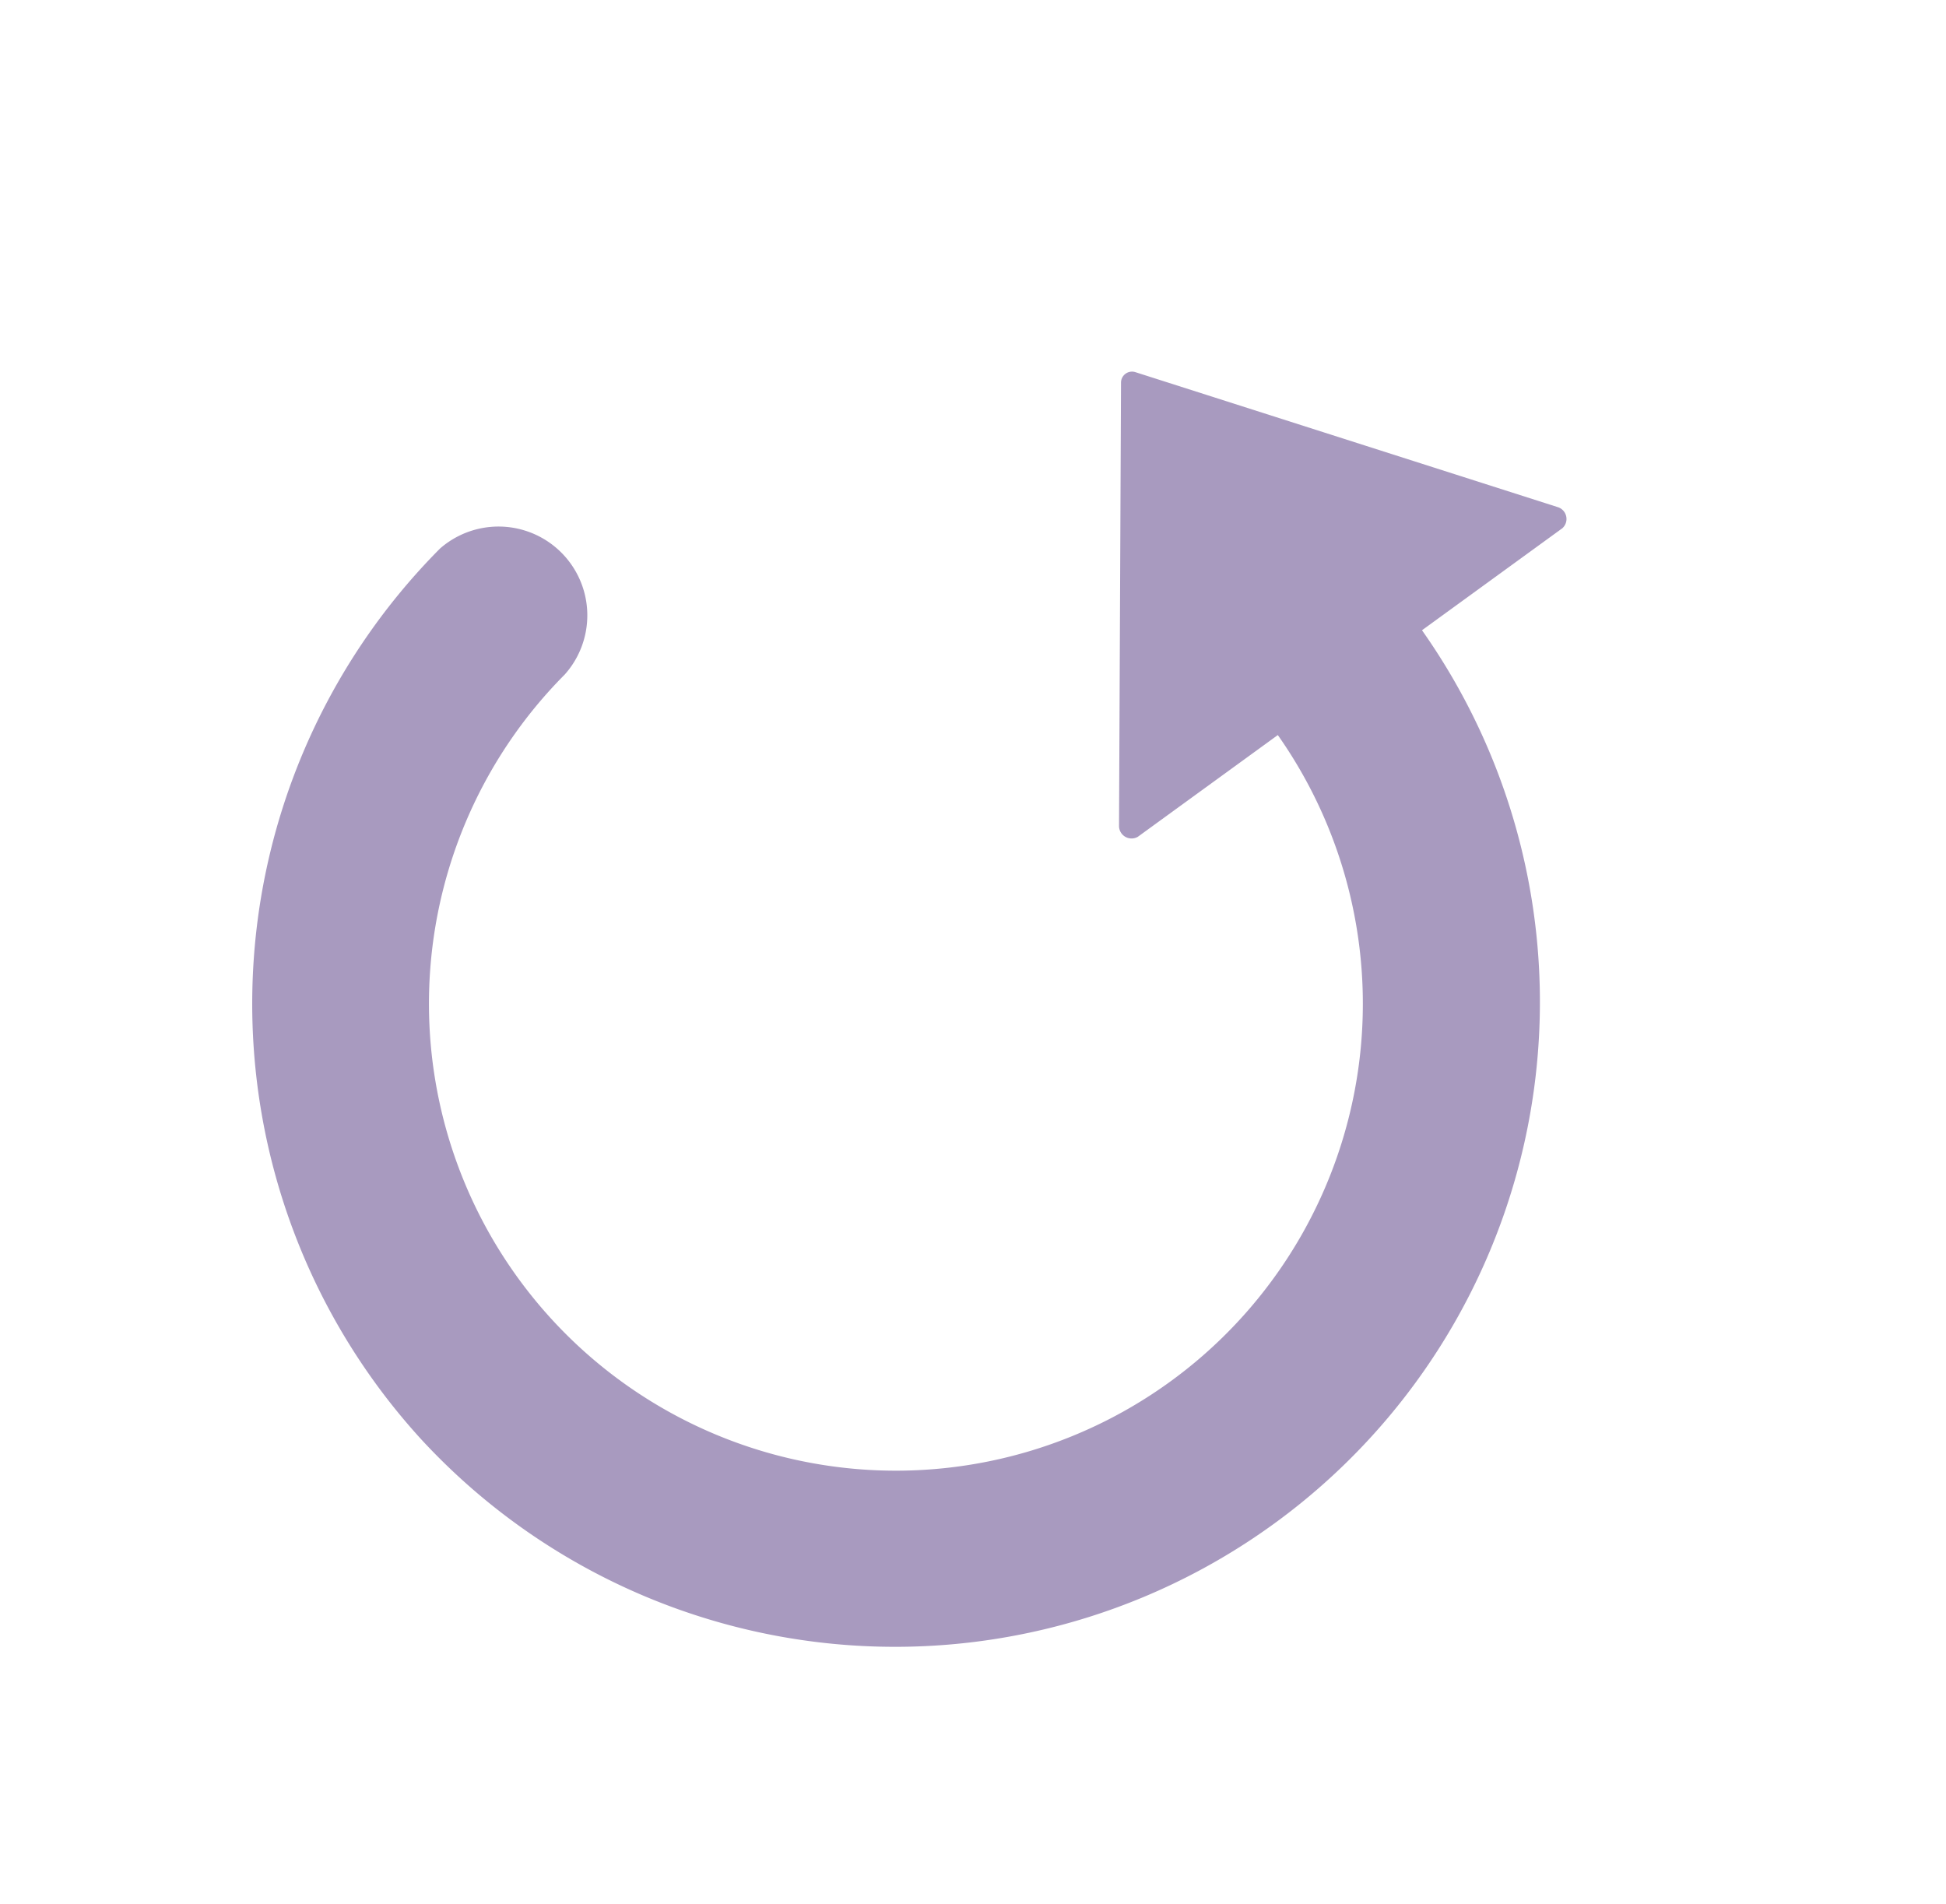 <svg xmlns="http://www.w3.org/2000/svg" width="27.767" height="27.162" viewBox="0 0 27.767 27.162"><defs><style>.a{fill:#a89abf;}</style></defs><g transform="matrix(0.588, 0.809, -0.809, 0.588, 17.013, 0)"><path class="a" d="M10.154,20.971A9.2,9.2,0,0,0,9.2,2.636V.161A.177.177,0,0,0,8.917.037l-5.1,3.742a.157.157,0,0,0,0,.253l5.1,3.742A.179.179,0,0,0,9.2,7.649V5.179A6.662,6.662,0,1,1,2.52,12.9a1.267,1.267,0,0,0-2.5.383A9.212,9.212,0,0,0,10.154,20.971Z" transform="translate(0 0)"/></g></svg>